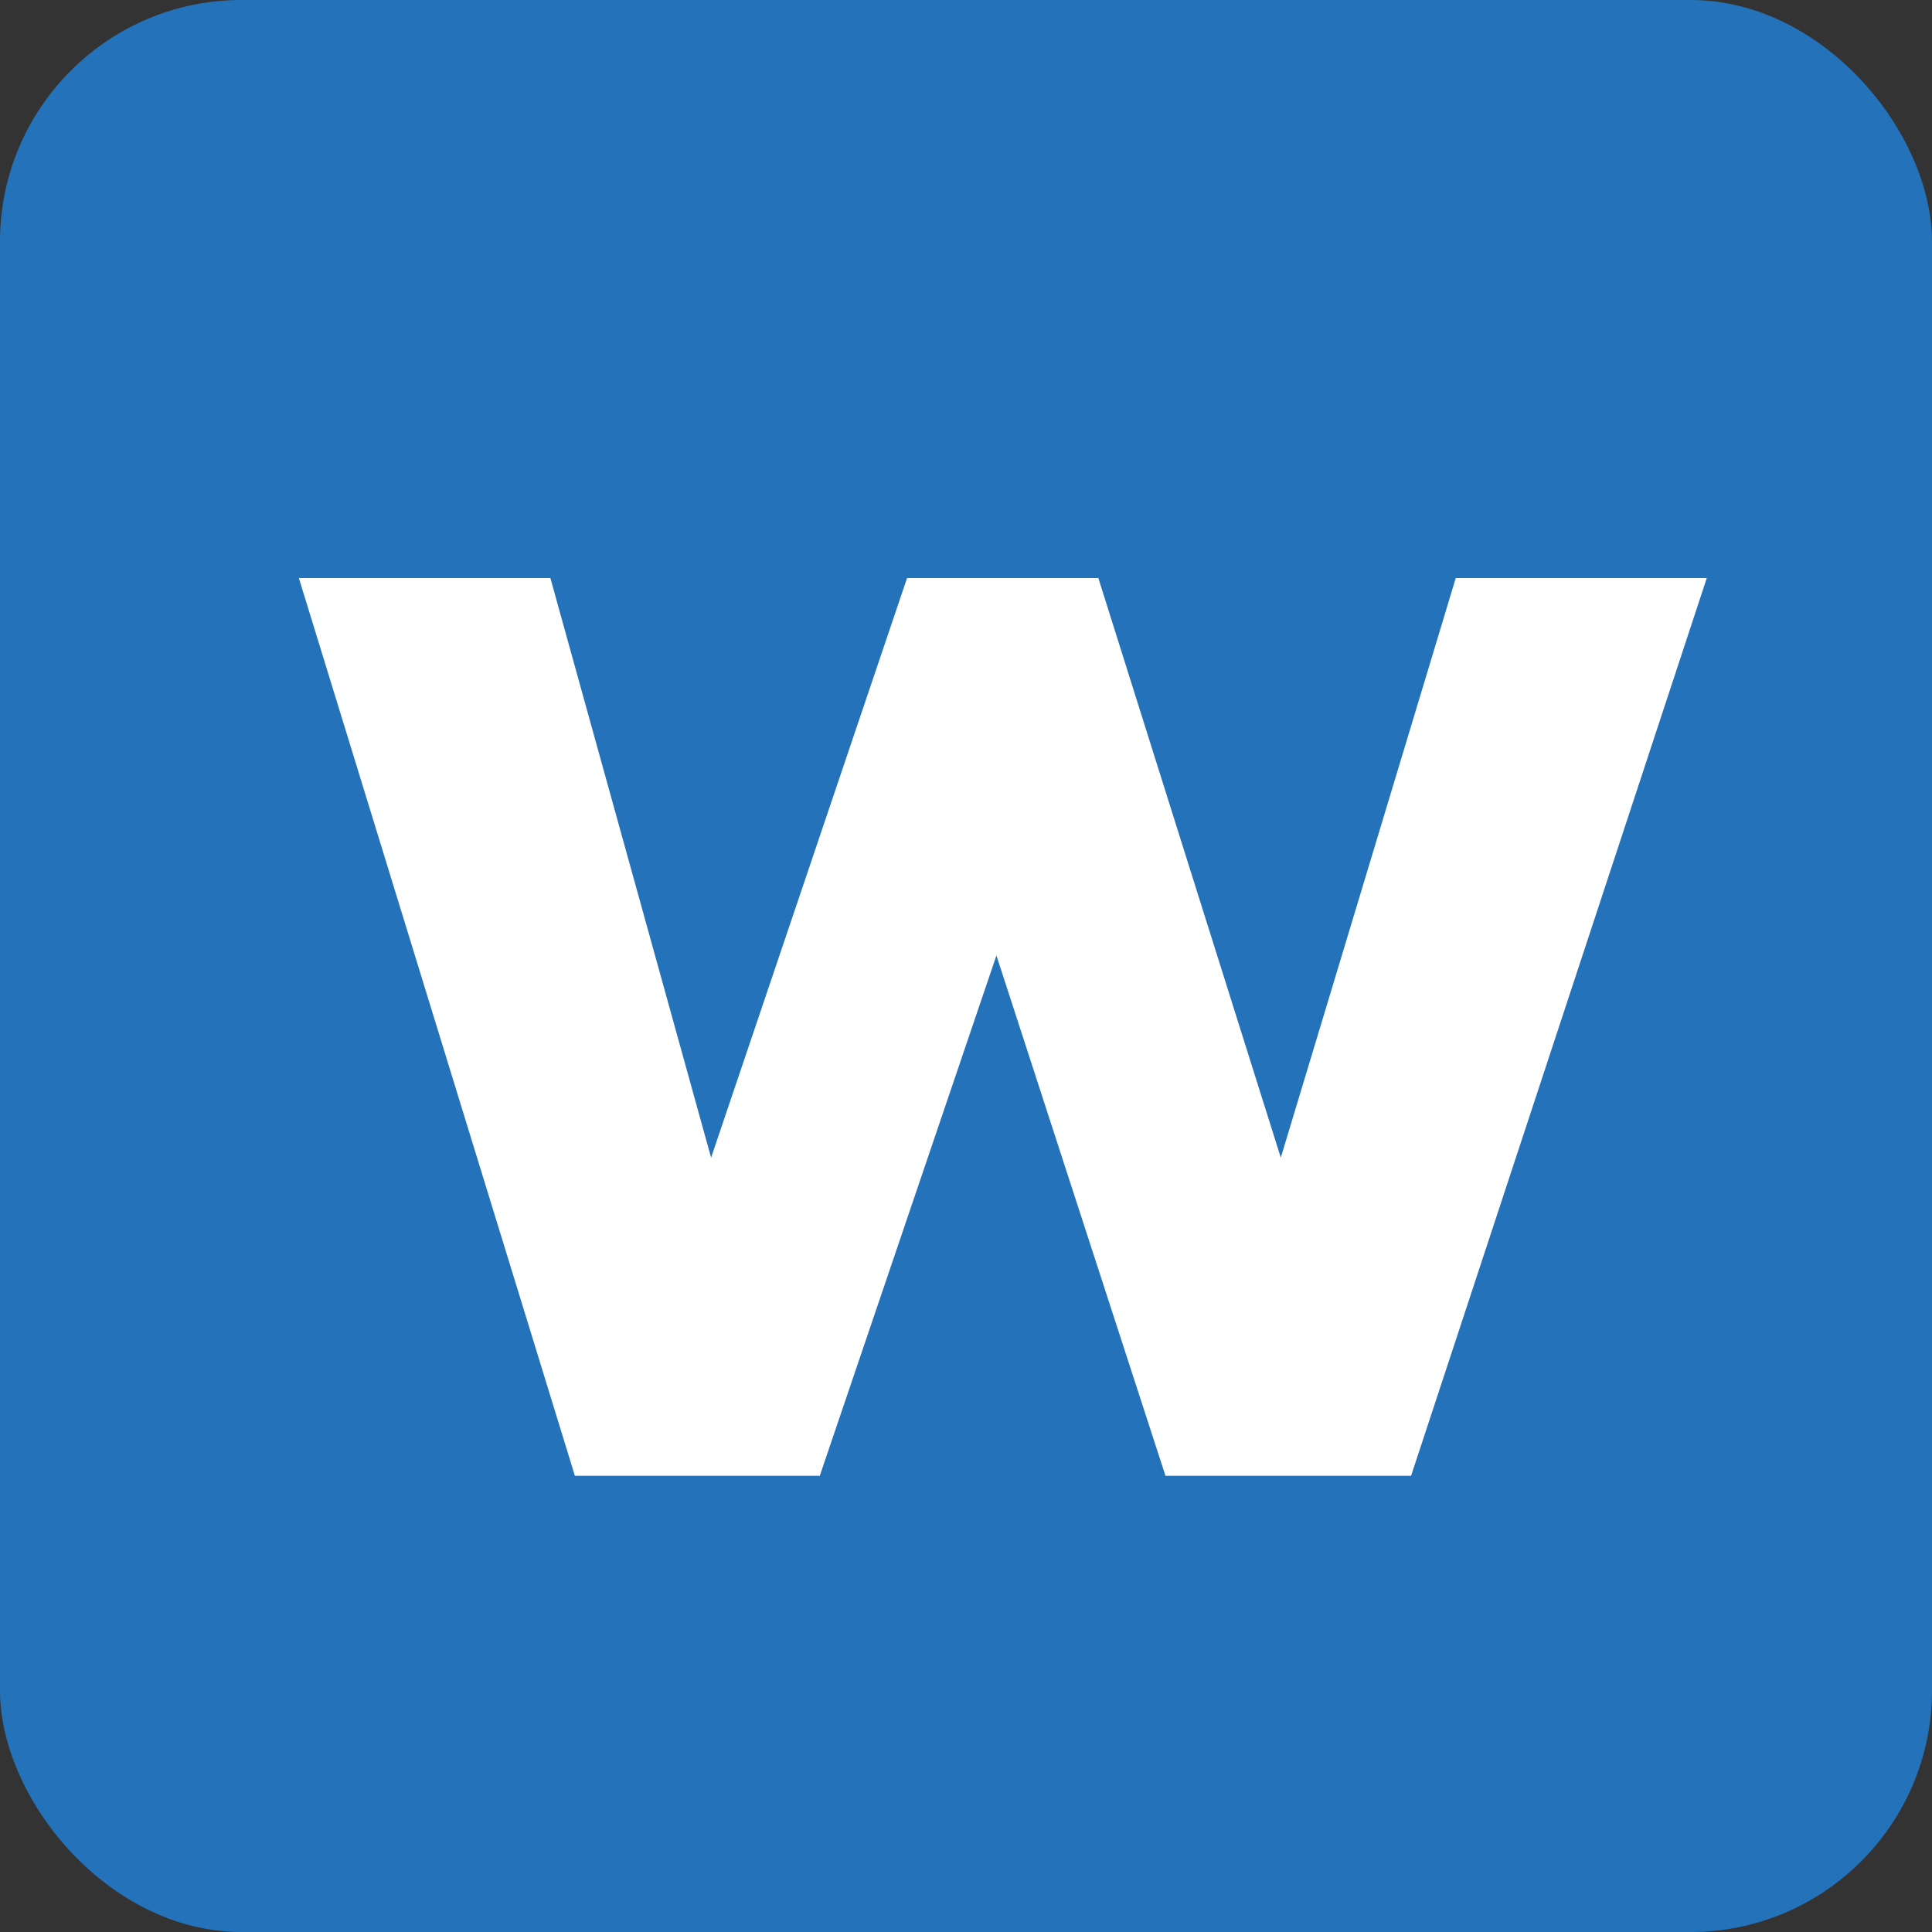 <svg xmlns="http://www.w3.org/2000/svg" id="prefix__ic_word" width="16" height="16" viewBox="0 0 16 16">
    <rect x="0" y="0" width="16" height="16" fill="#333333" stroke="none"/>
    <rect id="prefix__Rectangle_321" width="16" height="16" data-name="Rectangle 321" rx="2" style="fill:#2372ba"/>
    <path id="prefix__Path_119" d="M16.091 8.571l-2.449 7.435h-2.034l-1.4-4.309-1.463 4.309H6.717L4.431 8.571h2.083l1.331 4.8 1.623-4.8h1.584l1.511 4.8 1.449-4.8h2.079" data-name="Path 119" transform="translate(-1.956 -3.784)" style="fill:#fff"/>
</svg>
